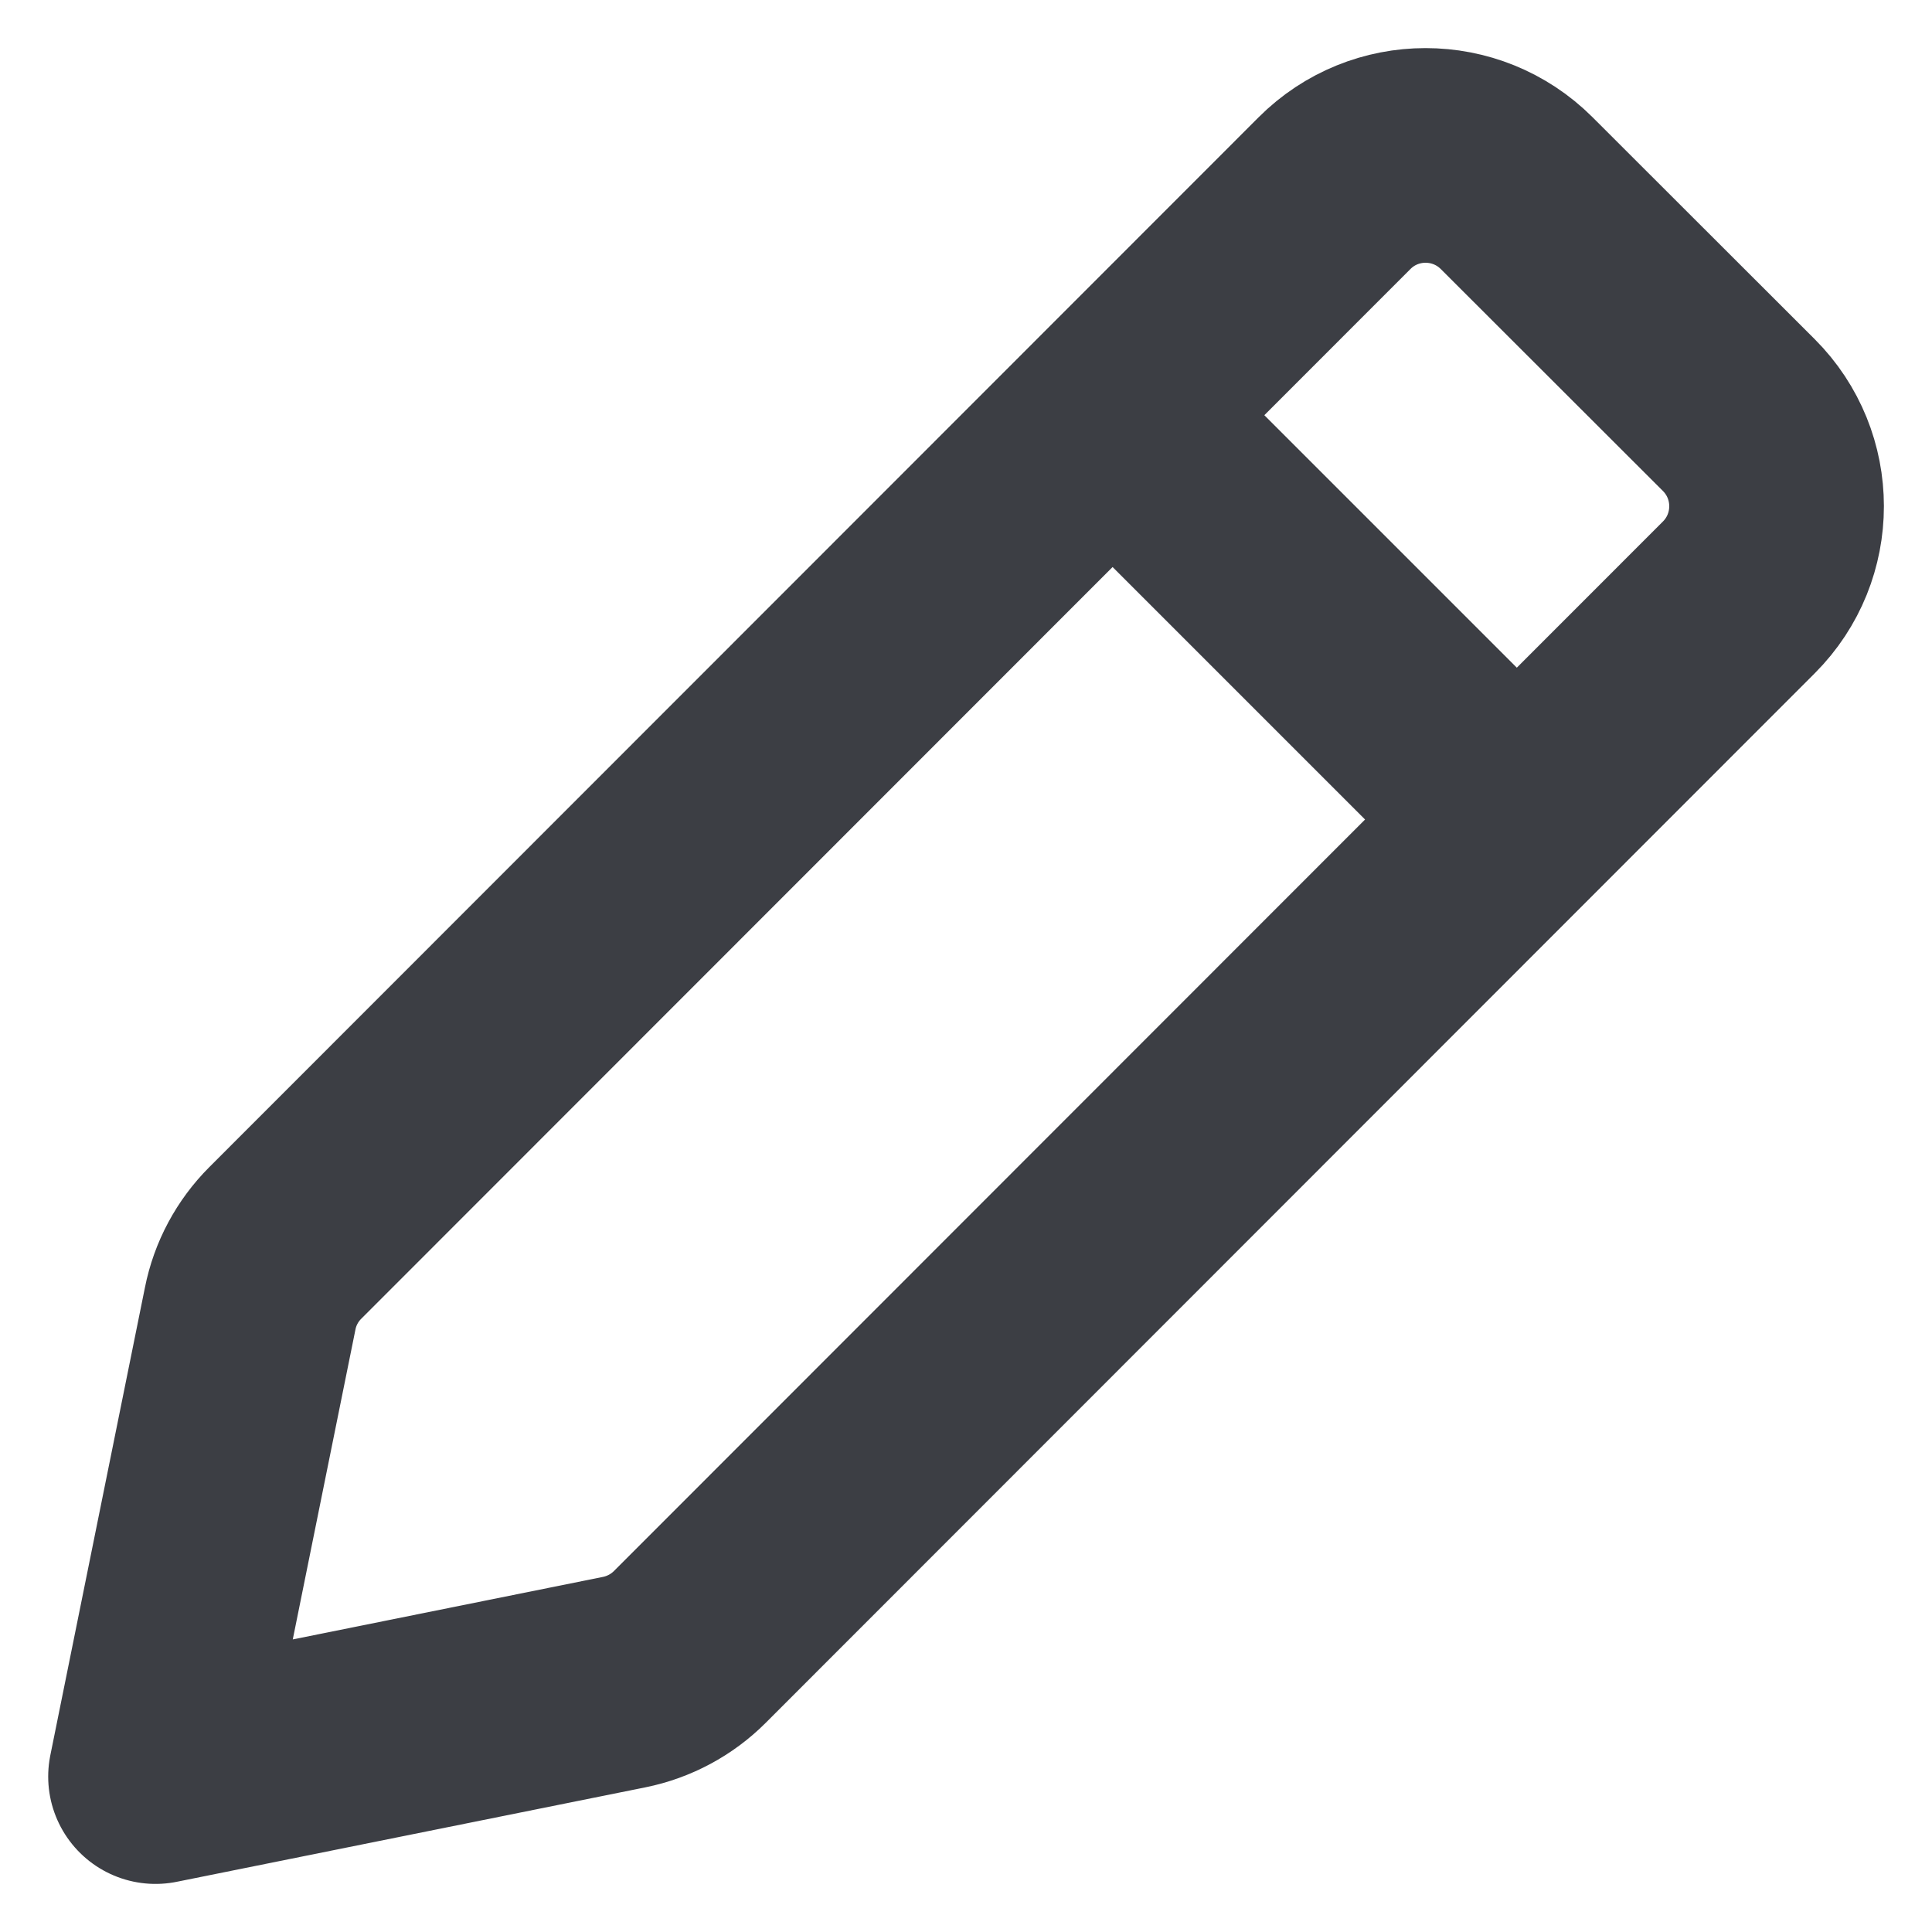<svg width="18" height="18" viewBox="0 0 18 18" fill="none" xmlns="http://www.w3.org/2000/svg">
<path d="M10.449 3.952L14.049 7.552M1.449 16.552L5.815 15.672C6.047 15.625 6.26 15.511 6.427 15.344L16.201 5.565C16.669 5.096 16.669 4.336 16.2 3.867L14.13 1.799C13.661 1.331 12.901 1.331 12.433 1.8L2.658 11.58C2.491 11.747 2.377 11.959 2.331 12.191L1.449 16.552Z" stroke="#3C3E44" stroke-width="2" stroke-linecap="round" stroke-linejoin="round"/>
</svg>
